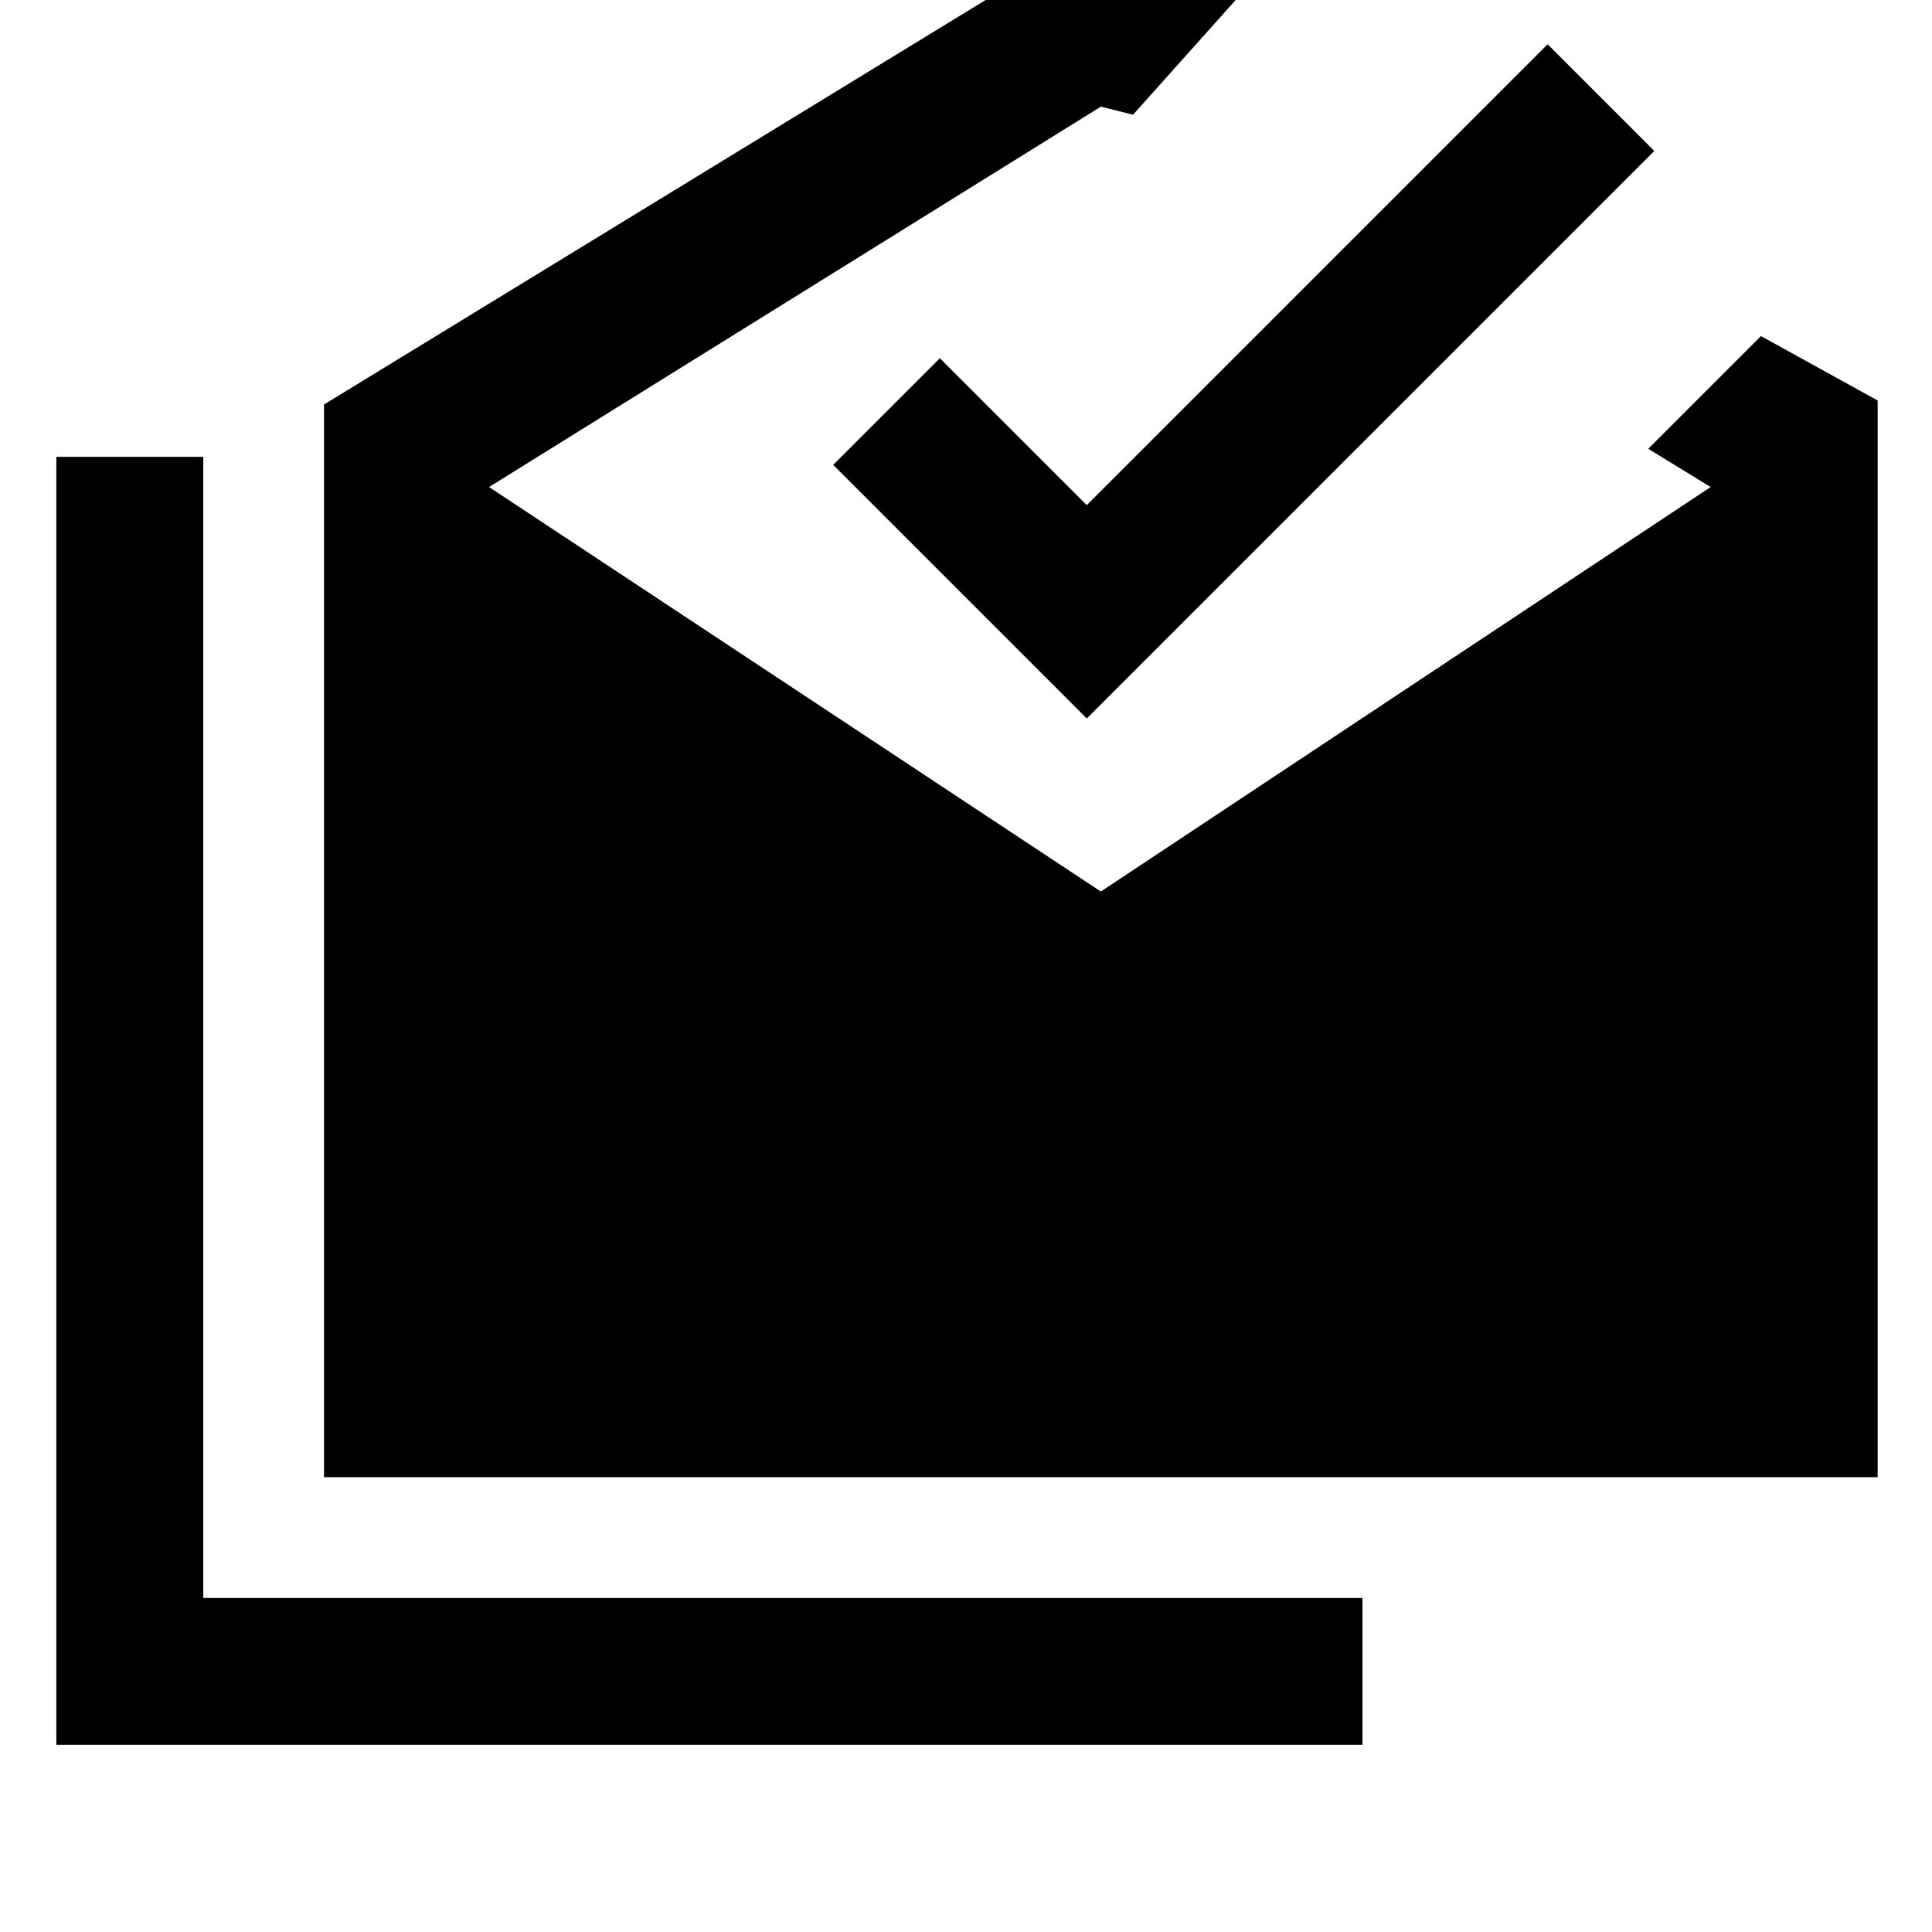 <svg xmlns="http://www.w3.org/2000/svg" height="48" viewBox="0 -960 960 960" width="48"><path d="M28-93v-640h73v567h576v73H28Zm133-133v-533l386-236 67 35-51 57-16-4-304 189 304 201 303-201-31-19 56-56 58 32v535H161Zm379-377L414-729l53-53 73 73 229-229 53 53-282 282Z"/></svg>